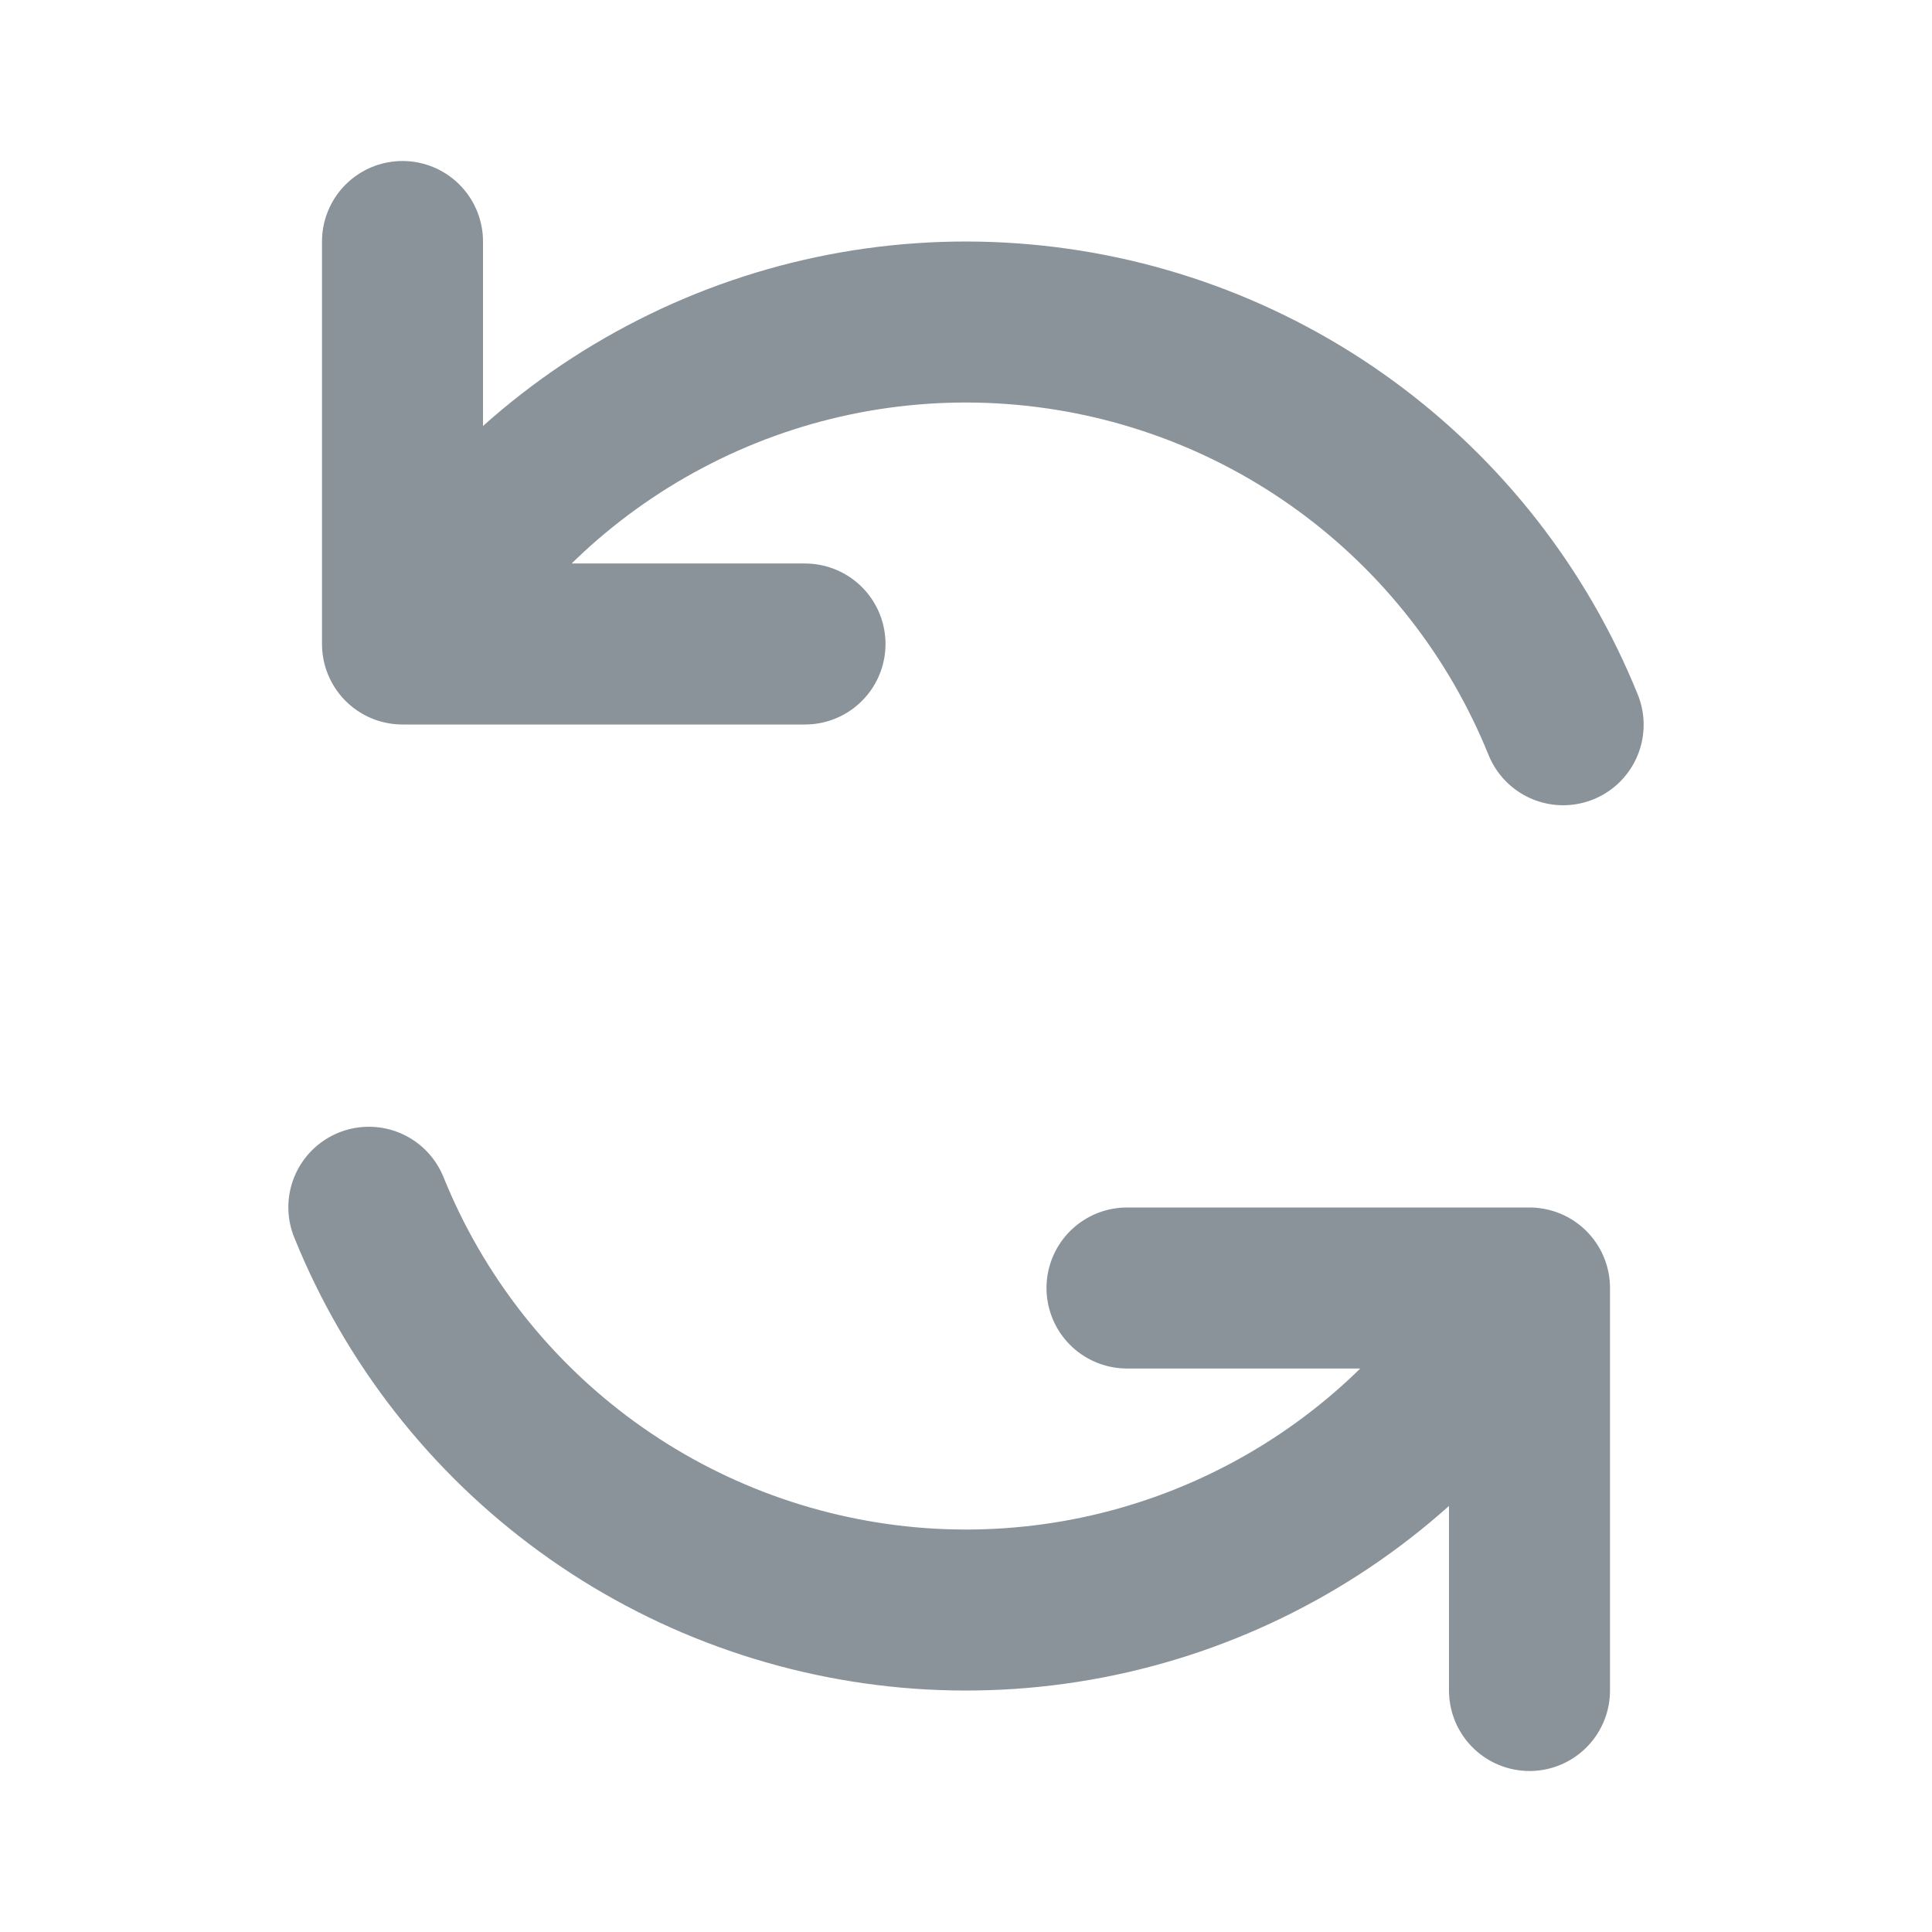 <svg width="24" height="24" viewBox="0 0 24 24" fill="none" xmlns="http://www.w3.org/2000/svg">
<path d="M14 16H19V21M10 8H5V3M19.418 9.003C18.857 7.615 17.918 6.413 16.708 5.532C15.498 4.651 14.065 4.128 12.572 4.021C11.079 3.913 9.586 4.227 8.263 4.927C6.939 5.626 5.839 6.682 5.086 7.976M4.582 14.997C5.143 16.385 6.081 17.587 7.292 18.468C8.502 19.349 9.935 19.872 11.428 19.98C12.921 20.087 14.414 19.773 15.737 19.073C17.06 18.374 18.16 17.318 18.913 16.024" stroke="#8A929A" stroke-width="2" stroke-linecap="round" stroke-linejoin="round"/>
</svg>

